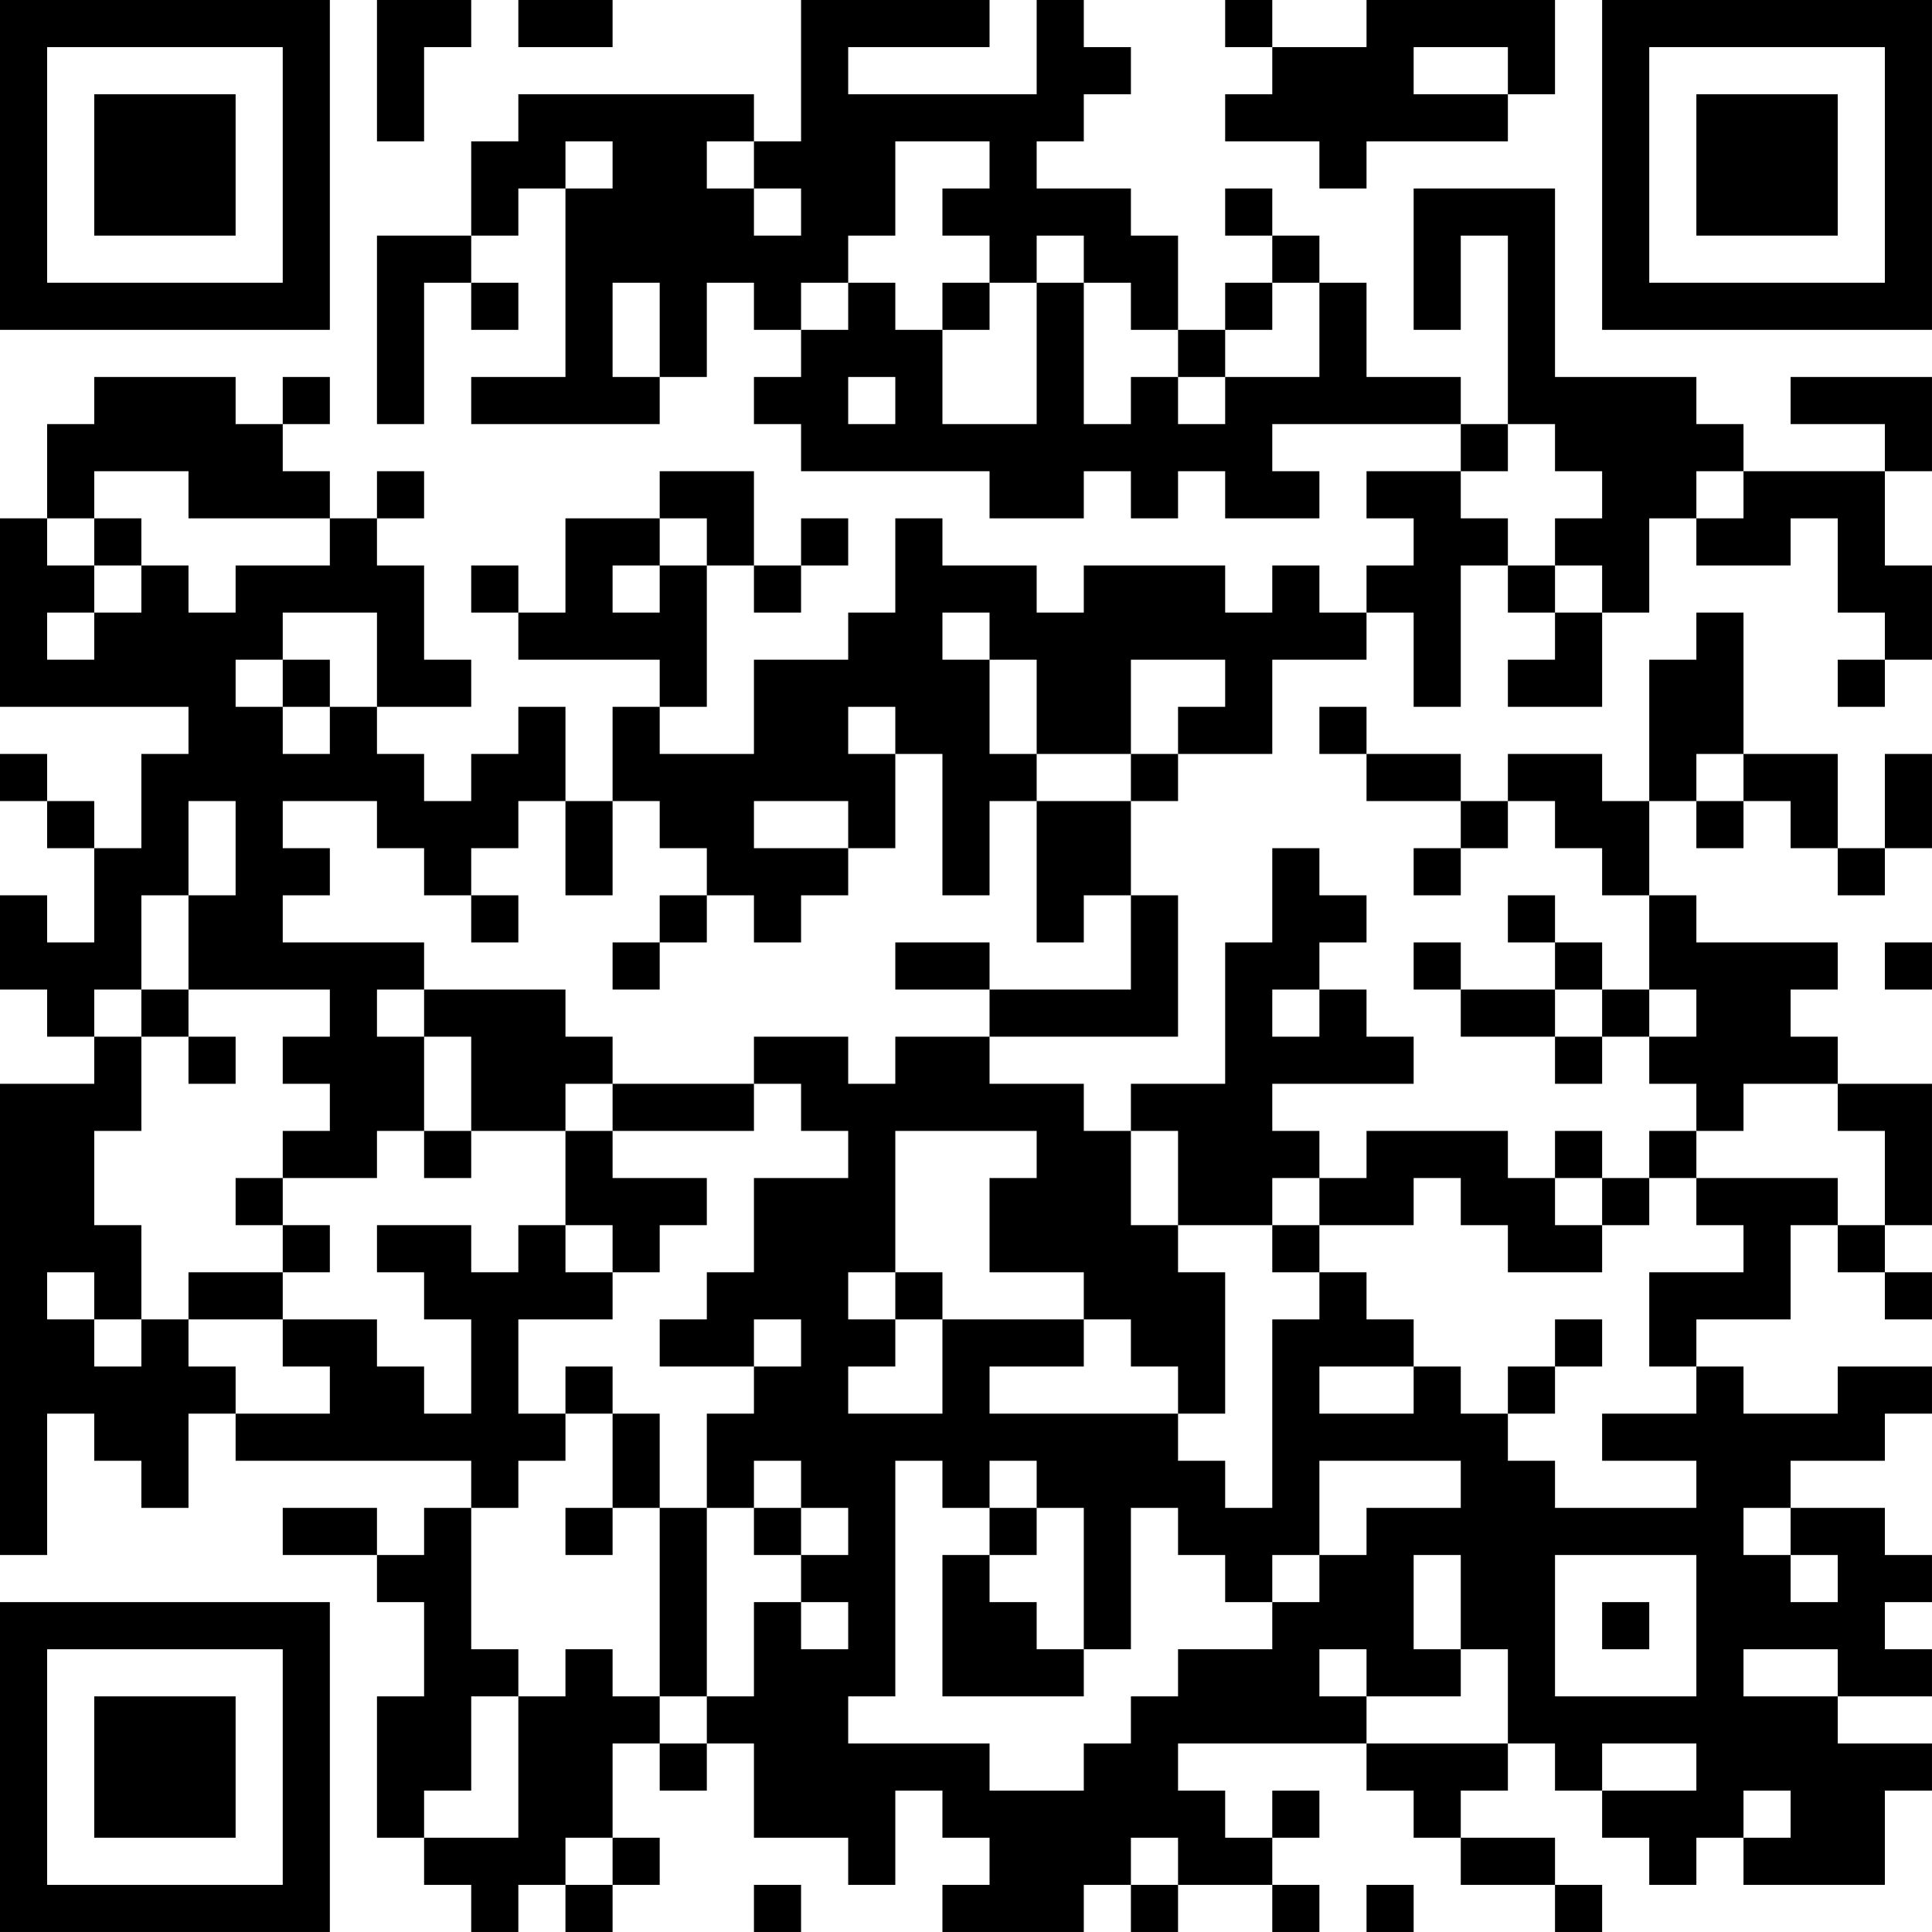 <?xml version="1.0" encoding="UTF-8"?>
<svg xmlns="http://www.w3.org/2000/svg" version="1.1" width="200" height="200" viewBox="0 0 200 200"><rect x="0" y="0" width="200" height="200" fill="#ffffff"/><g transform="scale(4.878)"><g transform="translate(0,0)"><path fill-rule="evenodd" d="M8 0L8 3L9 3L9 1L10 1L10 0ZM11 0L11 1L13 1L13 0ZM17 0L17 3L16 3L16 2L11 2L11 3L10 3L10 5L8 5L8 9L9 9L9 6L10 6L10 7L11 7L11 6L10 6L10 5L11 5L11 4L12 4L12 8L10 8L10 9L14 9L14 8L15 8L15 6L16 6L16 7L17 7L17 8L16 8L16 9L17 9L17 10L21 10L21 11L23 11L23 10L24 10L24 11L25 11L25 10L26 10L26 11L28 11L28 10L27 10L27 9L31 9L31 10L29 10L29 11L30 11L30 12L29 12L29 13L28 13L28 12L27 12L27 13L26 13L26 12L23 12L23 13L22 13L22 12L20 12L20 11L19 11L19 13L18 13L18 14L16 14L16 16L14 16L14 15L15 15L15 12L16 12L16 13L17 13L17 12L18 12L18 11L17 11L17 12L16 12L16 10L14 10L14 11L12 11L12 13L11 13L11 12L10 12L10 13L11 13L11 14L14 14L14 15L13 15L13 17L12 17L12 15L11 15L11 16L10 16L10 17L9 17L9 16L8 16L8 15L10 15L10 14L9 14L9 12L8 12L8 11L9 11L9 10L8 10L8 11L7 11L7 10L6 10L6 9L7 9L7 8L6 8L6 9L5 9L5 8L2 8L2 9L1 9L1 11L0 11L0 15L4 15L4 16L3 16L3 18L2 18L2 17L1 17L1 16L0 16L0 17L1 17L1 18L2 18L2 20L1 20L1 19L0 19L0 21L1 21L1 22L2 22L2 23L0 23L0 33L1 33L1 30L2 30L2 31L3 31L3 32L4 32L4 30L5 30L5 31L10 31L10 32L9 32L9 33L8 33L8 32L6 32L6 33L8 33L8 34L9 34L9 36L8 36L8 39L9 39L9 40L10 40L10 41L11 41L11 40L12 40L12 41L13 41L13 40L14 40L14 39L13 39L13 37L14 37L14 38L15 38L15 37L16 37L16 39L18 39L18 40L19 40L19 38L20 38L20 39L21 39L21 40L20 40L20 41L23 41L23 40L24 40L24 41L25 41L25 40L27 40L27 41L28 41L28 40L27 40L27 39L28 39L28 38L27 38L27 39L26 39L26 38L25 38L25 37L29 37L29 38L30 38L30 39L31 39L31 40L33 40L33 41L34 41L34 40L33 40L33 39L31 39L31 38L32 38L32 37L33 37L33 38L34 38L34 39L35 39L35 40L36 40L36 39L37 39L37 40L40 40L40 38L41 38L41 37L39 37L39 36L41 36L41 35L40 35L40 34L41 34L41 33L40 33L40 32L38 32L38 31L40 31L40 30L41 30L41 29L39 29L39 30L37 30L37 29L36 29L36 28L38 28L38 26L39 26L39 27L40 27L40 28L41 28L41 27L40 27L40 26L41 26L41 23L39 23L39 22L38 22L38 21L39 21L39 20L36 20L36 19L35 19L35 17L36 17L36 18L37 18L37 17L38 17L38 18L39 18L39 19L40 19L40 18L41 18L41 16L40 16L40 18L39 18L39 16L37 16L37 13L36 13L36 14L35 14L35 17L34 17L34 16L32 16L32 17L31 17L31 16L29 16L29 15L28 15L28 16L29 16L29 17L31 17L31 18L30 18L30 19L31 19L31 18L32 18L32 17L33 17L33 18L34 18L34 19L35 19L35 21L34 21L34 20L33 20L33 19L32 19L32 20L33 20L33 21L31 21L31 20L30 20L30 21L31 21L31 22L33 22L33 23L34 23L34 22L35 22L35 23L36 23L36 24L35 24L35 25L34 25L34 24L33 24L33 25L32 25L32 24L29 24L29 25L28 25L28 24L27 24L27 23L30 23L30 22L29 22L29 21L28 21L28 20L29 20L29 19L28 19L28 18L27 18L27 20L26 20L26 23L24 23L24 24L23 24L23 23L21 23L21 22L25 22L25 19L24 19L24 17L25 17L25 16L27 16L27 14L29 14L29 13L30 13L30 15L31 15L31 12L32 12L32 13L33 13L33 14L32 14L32 15L34 15L34 13L35 13L35 11L36 11L36 12L38 12L38 11L39 11L39 13L40 13L40 14L39 14L39 15L40 15L40 14L41 14L41 12L40 12L40 10L41 10L41 8L38 8L38 9L40 9L40 10L37 10L37 9L36 9L36 8L33 8L33 4L30 4L30 7L31 7L31 5L32 5L32 9L31 9L31 8L29 8L29 6L28 6L28 5L27 5L27 4L26 4L26 5L27 5L27 6L26 6L26 7L25 7L25 5L24 5L24 4L22 4L22 3L23 3L23 2L24 2L24 1L23 1L23 0L22 0L22 2L18 2L18 1L21 1L21 0ZM26 0L26 1L27 1L27 2L26 2L26 3L28 3L28 4L29 4L29 3L32 3L32 2L33 2L33 0L29 0L29 1L27 1L27 0ZM30 1L30 2L32 2L32 1ZM12 3L12 4L13 4L13 3ZM15 3L15 4L16 4L16 5L17 5L17 4L16 4L16 3ZM19 3L19 5L18 5L18 6L17 6L17 7L18 7L18 6L19 6L19 7L20 7L20 9L22 9L22 6L23 6L23 9L24 9L24 8L25 8L25 9L26 9L26 8L28 8L28 6L27 6L27 7L26 7L26 8L25 8L25 7L24 7L24 6L23 6L23 5L22 5L22 6L21 6L21 5L20 5L20 4L21 4L21 3ZM13 6L13 8L14 8L14 6ZM20 6L20 7L21 7L21 6ZM18 8L18 9L19 9L19 8ZM32 9L32 10L31 10L31 11L32 11L32 12L33 12L33 13L34 13L34 12L33 12L33 11L34 11L34 10L33 10L33 9ZM2 10L2 11L1 11L1 12L2 12L2 13L1 13L1 14L2 14L2 13L3 13L3 12L4 12L4 13L5 13L5 12L7 12L7 11L4 11L4 10ZM36 10L36 11L37 11L37 10ZM2 11L2 12L3 12L3 11ZM14 11L14 12L13 12L13 13L14 13L14 12L15 12L15 11ZM6 13L6 14L5 14L5 15L6 15L6 16L7 16L7 15L8 15L8 13ZM20 13L20 14L21 14L21 16L22 16L22 17L21 17L21 19L20 19L20 16L19 16L19 15L18 15L18 16L19 16L19 18L18 18L18 17L16 17L16 18L18 18L18 19L17 19L17 20L16 20L16 19L15 19L15 18L14 18L14 17L13 17L13 19L12 19L12 17L11 17L11 18L10 18L10 19L9 19L9 18L8 18L8 17L6 17L6 18L7 18L7 19L6 19L6 20L9 20L9 21L8 21L8 22L9 22L9 24L8 24L8 25L6 25L6 24L7 24L7 23L6 23L6 22L7 22L7 21L4 21L4 19L5 19L5 17L4 17L4 19L3 19L3 21L2 21L2 22L3 22L3 24L2 24L2 26L3 26L3 28L2 28L2 27L1 27L1 28L2 28L2 29L3 29L3 28L4 28L4 29L5 29L5 30L7 30L7 29L6 29L6 28L8 28L8 29L9 29L9 30L10 30L10 28L9 28L9 27L8 27L8 26L10 26L10 27L11 27L11 26L12 26L12 27L13 27L13 28L11 28L11 30L12 30L12 31L11 31L11 32L10 32L10 35L11 35L11 36L10 36L10 38L9 38L9 39L11 39L11 36L12 36L12 35L13 35L13 36L14 36L14 37L15 37L15 36L16 36L16 34L17 34L17 35L18 35L18 34L17 34L17 33L18 33L18 32L17 32L17 31L16 31L16 32L15 32L15 30L16 30L16 29L17 29L17 28L16 28L16 29L14 29L14 28L15 28L15 27L16 27L16 25L18 25L18 24L17 24L17 23L16 23L16 22L18 22L18 23L19 23L19 22L21 22L21 21L24 21L24 19L23 19L23 20L22 20L22 17L24 17L24 16L25 16L25 15L26 15L26 14L24 14L24 16L22 16L22 14L21 14L21 13ZM6 14L6 15L7 15L7 14ZM36 16L36 17L37 17L37 16ZM10 19L10 20L11 20L11 19ZM14 19L14 20L13 20L13 21L14 21L14 20L15 20L15 19ZM19 20L19 21L21 21L21 20ZM40 20L40 21L41 21L41 20ZM3 21L3 22L4 22L4 23L5 23L5 22L4 22L4 21ZM9 21L9 22L10 22L10 24L9 24L9 25L10 25L10 24L12 24L12 26L13 26L13 27L14 27L14 26L15 26L15 25L13 25L13 24L16 24L16 23L13 23L13 22L12 22L12 21ZM27 21L27 22L28 22L28 21ZM33 21L33 22L34 22L34 21ZM35 21L35 22L36 22L36 21ZM12 23L12 24L13 24L13 23ZM37 23L37 24L36 24L36 25L35 25L35 26L34 26L34 25L33 25L33 26L34 26L34 27L32 27L32 26L31 26L31 25L30 25L30 26L28 26L28 25L27 25L27 26L25 26L25 24L24 24L24 26L25 26L25 27L26 27L26 30L25 30L25 29L24 29L24 28L23 28L23 27L21 27L21 25L22 25L22 24L19 24L19 27L18 27L18 28L19 28L19 29L18 29L18 30L20 30L20 28L23 28L23 29L21 29L21 30L25 30L25 31L26 31L26 32L27 32L27 28L28 28L28 27L29 27L29 28L30 28L30 29L28 29L28 30L30 30L30 29L31 29L31 30L32 30L32 31L33 31L33 32L36 32L36 31L34 31L34 30L36 30L36 29L35 29L35 27L37 27L37 26L36 26L36 25L39 25L39 26L40 26L40 24L39 24L39 23ZM5 25L5 26L6 26L6 27L4 27L4 28L6 28L6 27L7 27L7 26L6 26L6 25ZM27 26L27 27L28 27L28 26ZM19 27L19 28L20 28L20 27ZM33 28L33 29L32 29L32 30L33 30L33 29L34 29L34 28ZM12 29L12 30L13 30L13 32L12 32L12 33L13 33L13 32L14 32L14 36L15 36L15 32L14 32L14 30L13 30L13 29ZM19 31L19 36L18 36L18 37L21 37L21 38L23 38L23 37L24 37L24 36L25 36L25 35L27 35L27 34L28 34L28 33L29 33L29 32L31 32L31 31L28 31L28 33L27 33L27 34L26 34L26 33L25 33L25 32L24 32L24 35L23 35L23 32L22 32L22 31L21 31L21 32L20 32L20 31ZM16 32L16 33L17 33L17 32ZM21 32L21 33L20 33L20 36L23 36L23 35L22 35L22 34L21 34L21 33L22 33L22 32ZM37 32L37 33L38 33L38 34L39 34L39 33L38 33L38 32ZM30 33L30 35L31 35L31 36L29 36L29 35L28 35L28 36L29 36L29 37L32 37L32 35L31 35L31 33ZM33 33L33 36L36 36L36 33ZM34 34L34 35L35 35L35 34ZM37 35L37 36L39 36L39 35ZM34 37L34 38L36 38L36 37ZM37 38L37 39L38 39L38 38ZM12 39L12 40L13 40L13 39ZM24 39L24 40L25 40L25 39ZM16 40L16 41L17 41L17 40ZM29 40L29 41L30 41L30 40ZM0 0L0 7L7 7L7 0ZM1 1L1 6L6 6L6 1ZM2 2L2 5L5 5L5 2ZM34 0L34 7L41 7L41 0ZM35 1L35 6L40 6L40 1ZM36 2L36 5L39 5L39 2ZM0 34L0 41L7 41L7 34ZM1 35L1 40L6 40L6 35ZM2 36L2 39L5 39L5 36Z" fill="#000000"/></g></g></svg>
